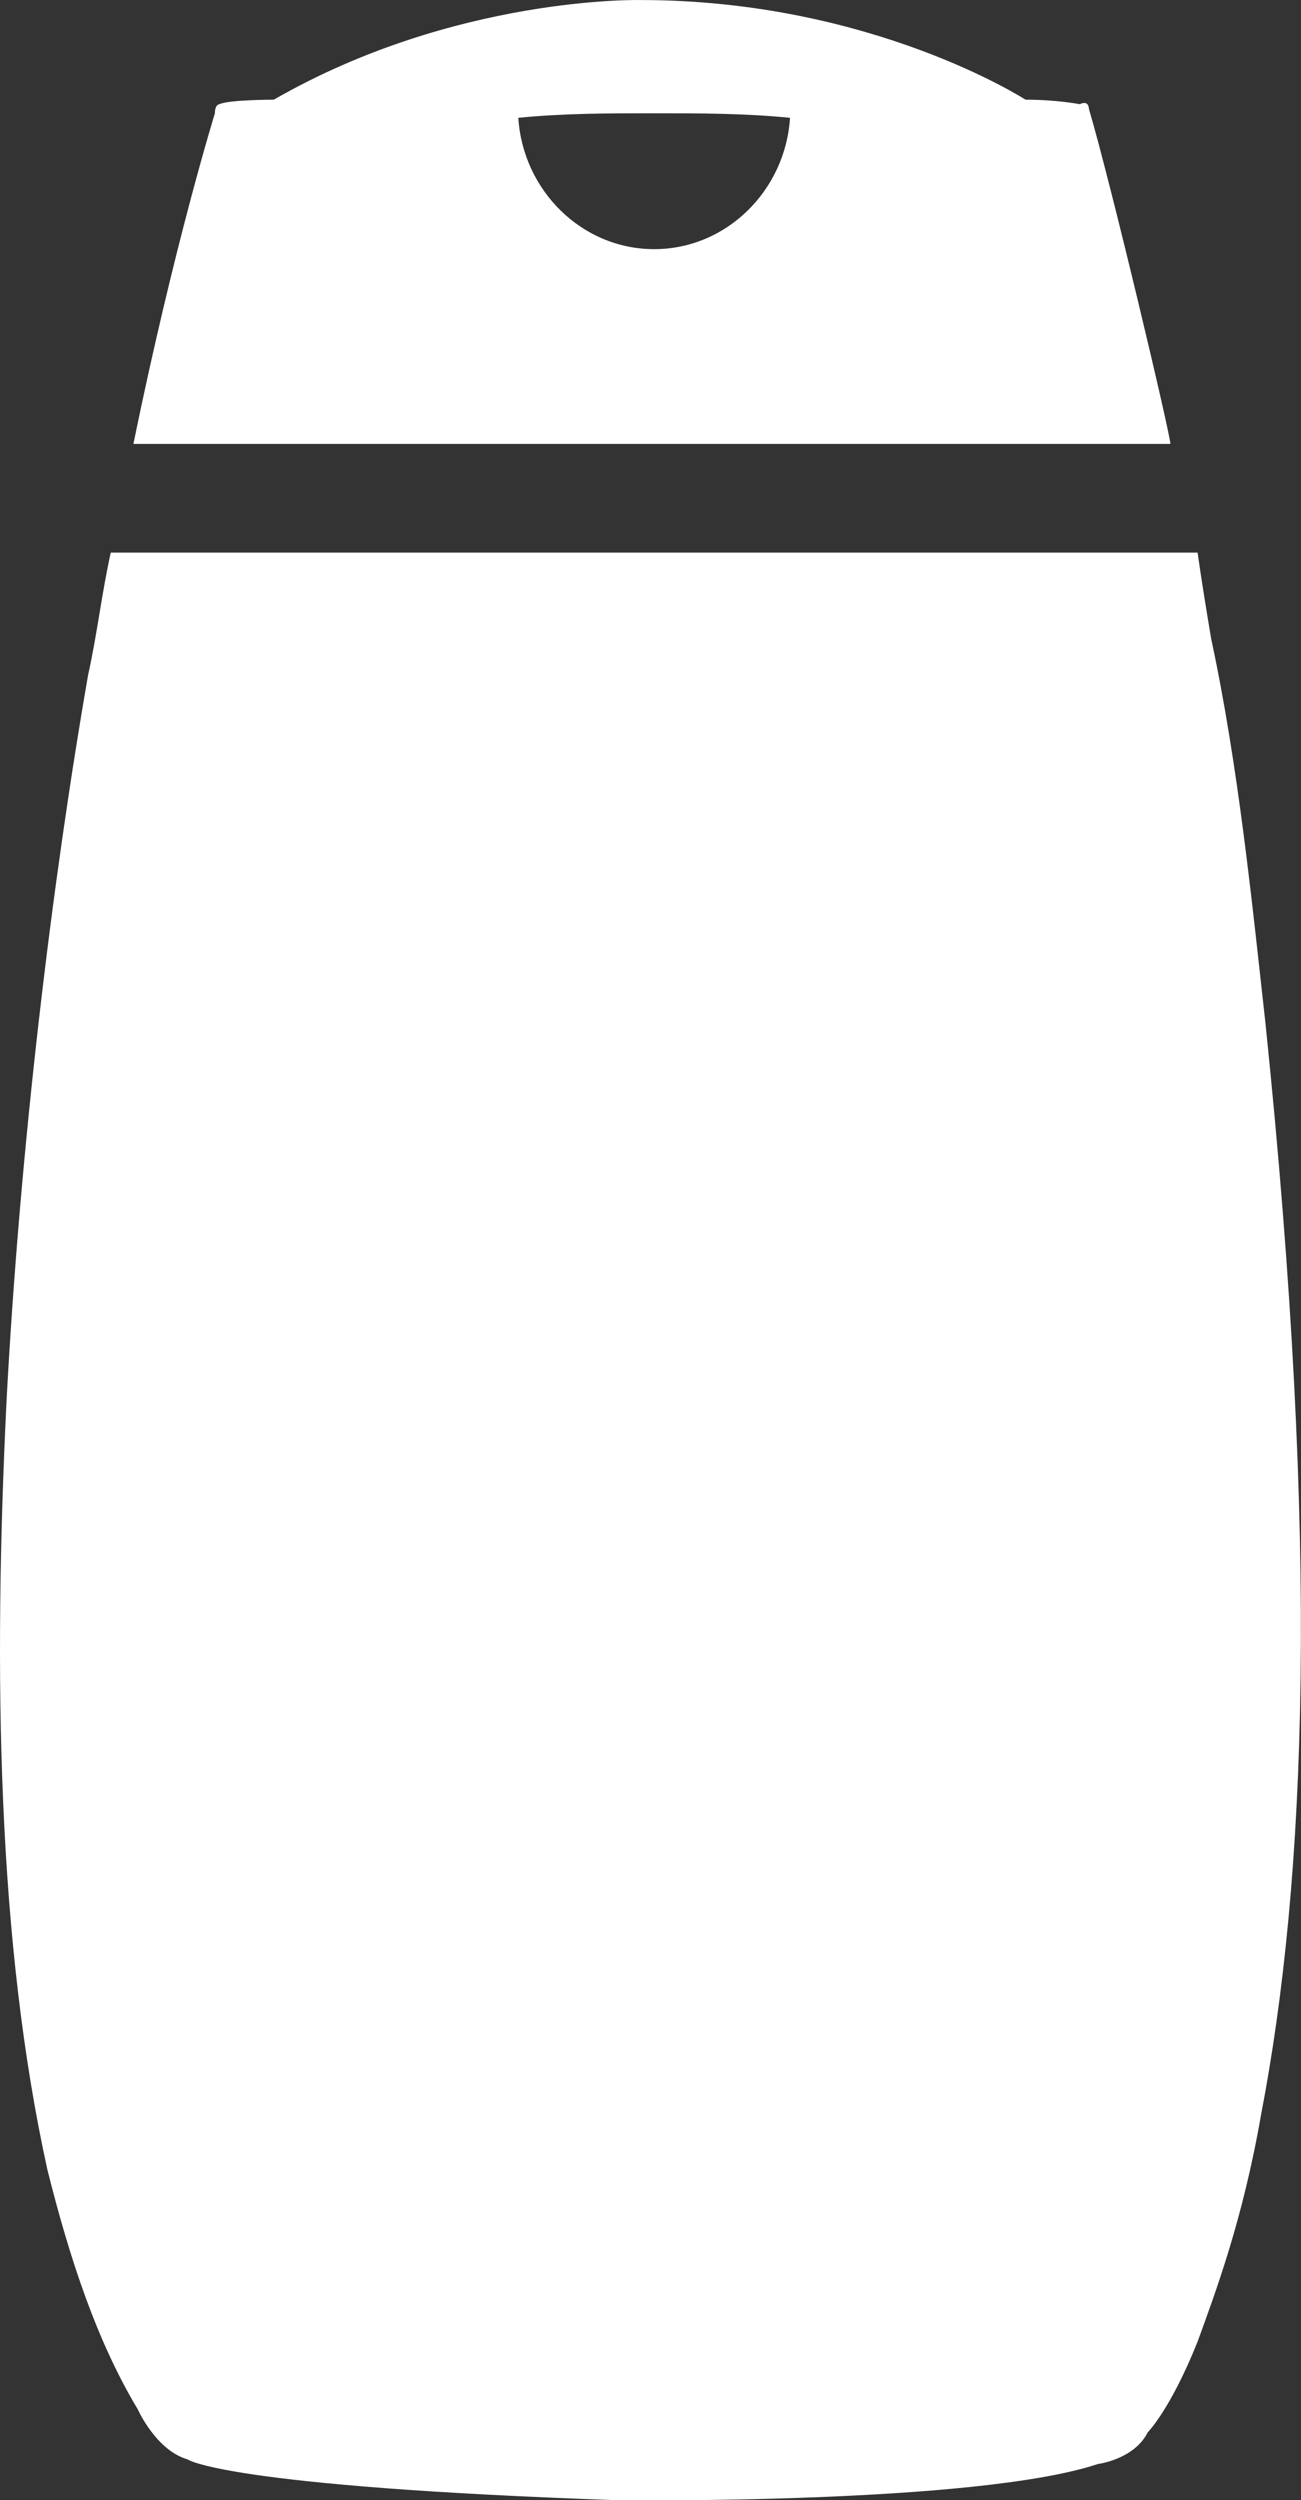 <svg xmlns="http://www.w3.org/2000/svg" viewBox="1.454 2.199 28.73 55.2">
  <rect x="1.454" y="2.199" width="28.73" height="55.2" fill="#333333" stroke="none"/>
  <path d="M25.5,4.6c0,0,0-0.2-0.2-0.1c0,0-0.5-0.1-1.2-0.1c0,0-3.4-2.2-8.5-2.2c0,0-4.1-0.1-8.1,2.2c0,0-1,0-1.2,0.1
		c0,0-0.1,0-0.1,0.2c0,0-0.9,2.9-1.8,7.3h22.9C27.3,11.8,26,6.3,25.5,4.6z M15.9,7.7c-1.6,0-2.9-1.3-3-2.9c1-0.1,2-0.1,3-0.1
		c1,0,2,0,3,0.1C18.8,6.4,17.5,7.7,15.9,7.7z
M29.4,24.8c-0.3-2.7-0.6-5.7-1.2-8.5c-0.1-0.6-0.2-1.2-0.3-1.9h-24c-0.2,0.9-0.3,1.8-0.5,2.7c-0.8,4.6-1.5,10.4-1.8,16
		c-0.3,6.1-0.2,12,0.9,17c0.5,2,1.1,3.8,2,5.3c0,0,0.4,0.9,1.1,1.1c0,0,0.8,0.6,9.5,0.9c0,0,7.9,0.1,10.6-0.8c0,0,0.8-0.1,1.1-0.7
		c0,0,0.5-0.5,1.1-2c0.4-1.1,1-2.7,1.4-5C30.3,43.7,30.6,36.4,29.4,24.8z" fill="#fff"/>
</svg>